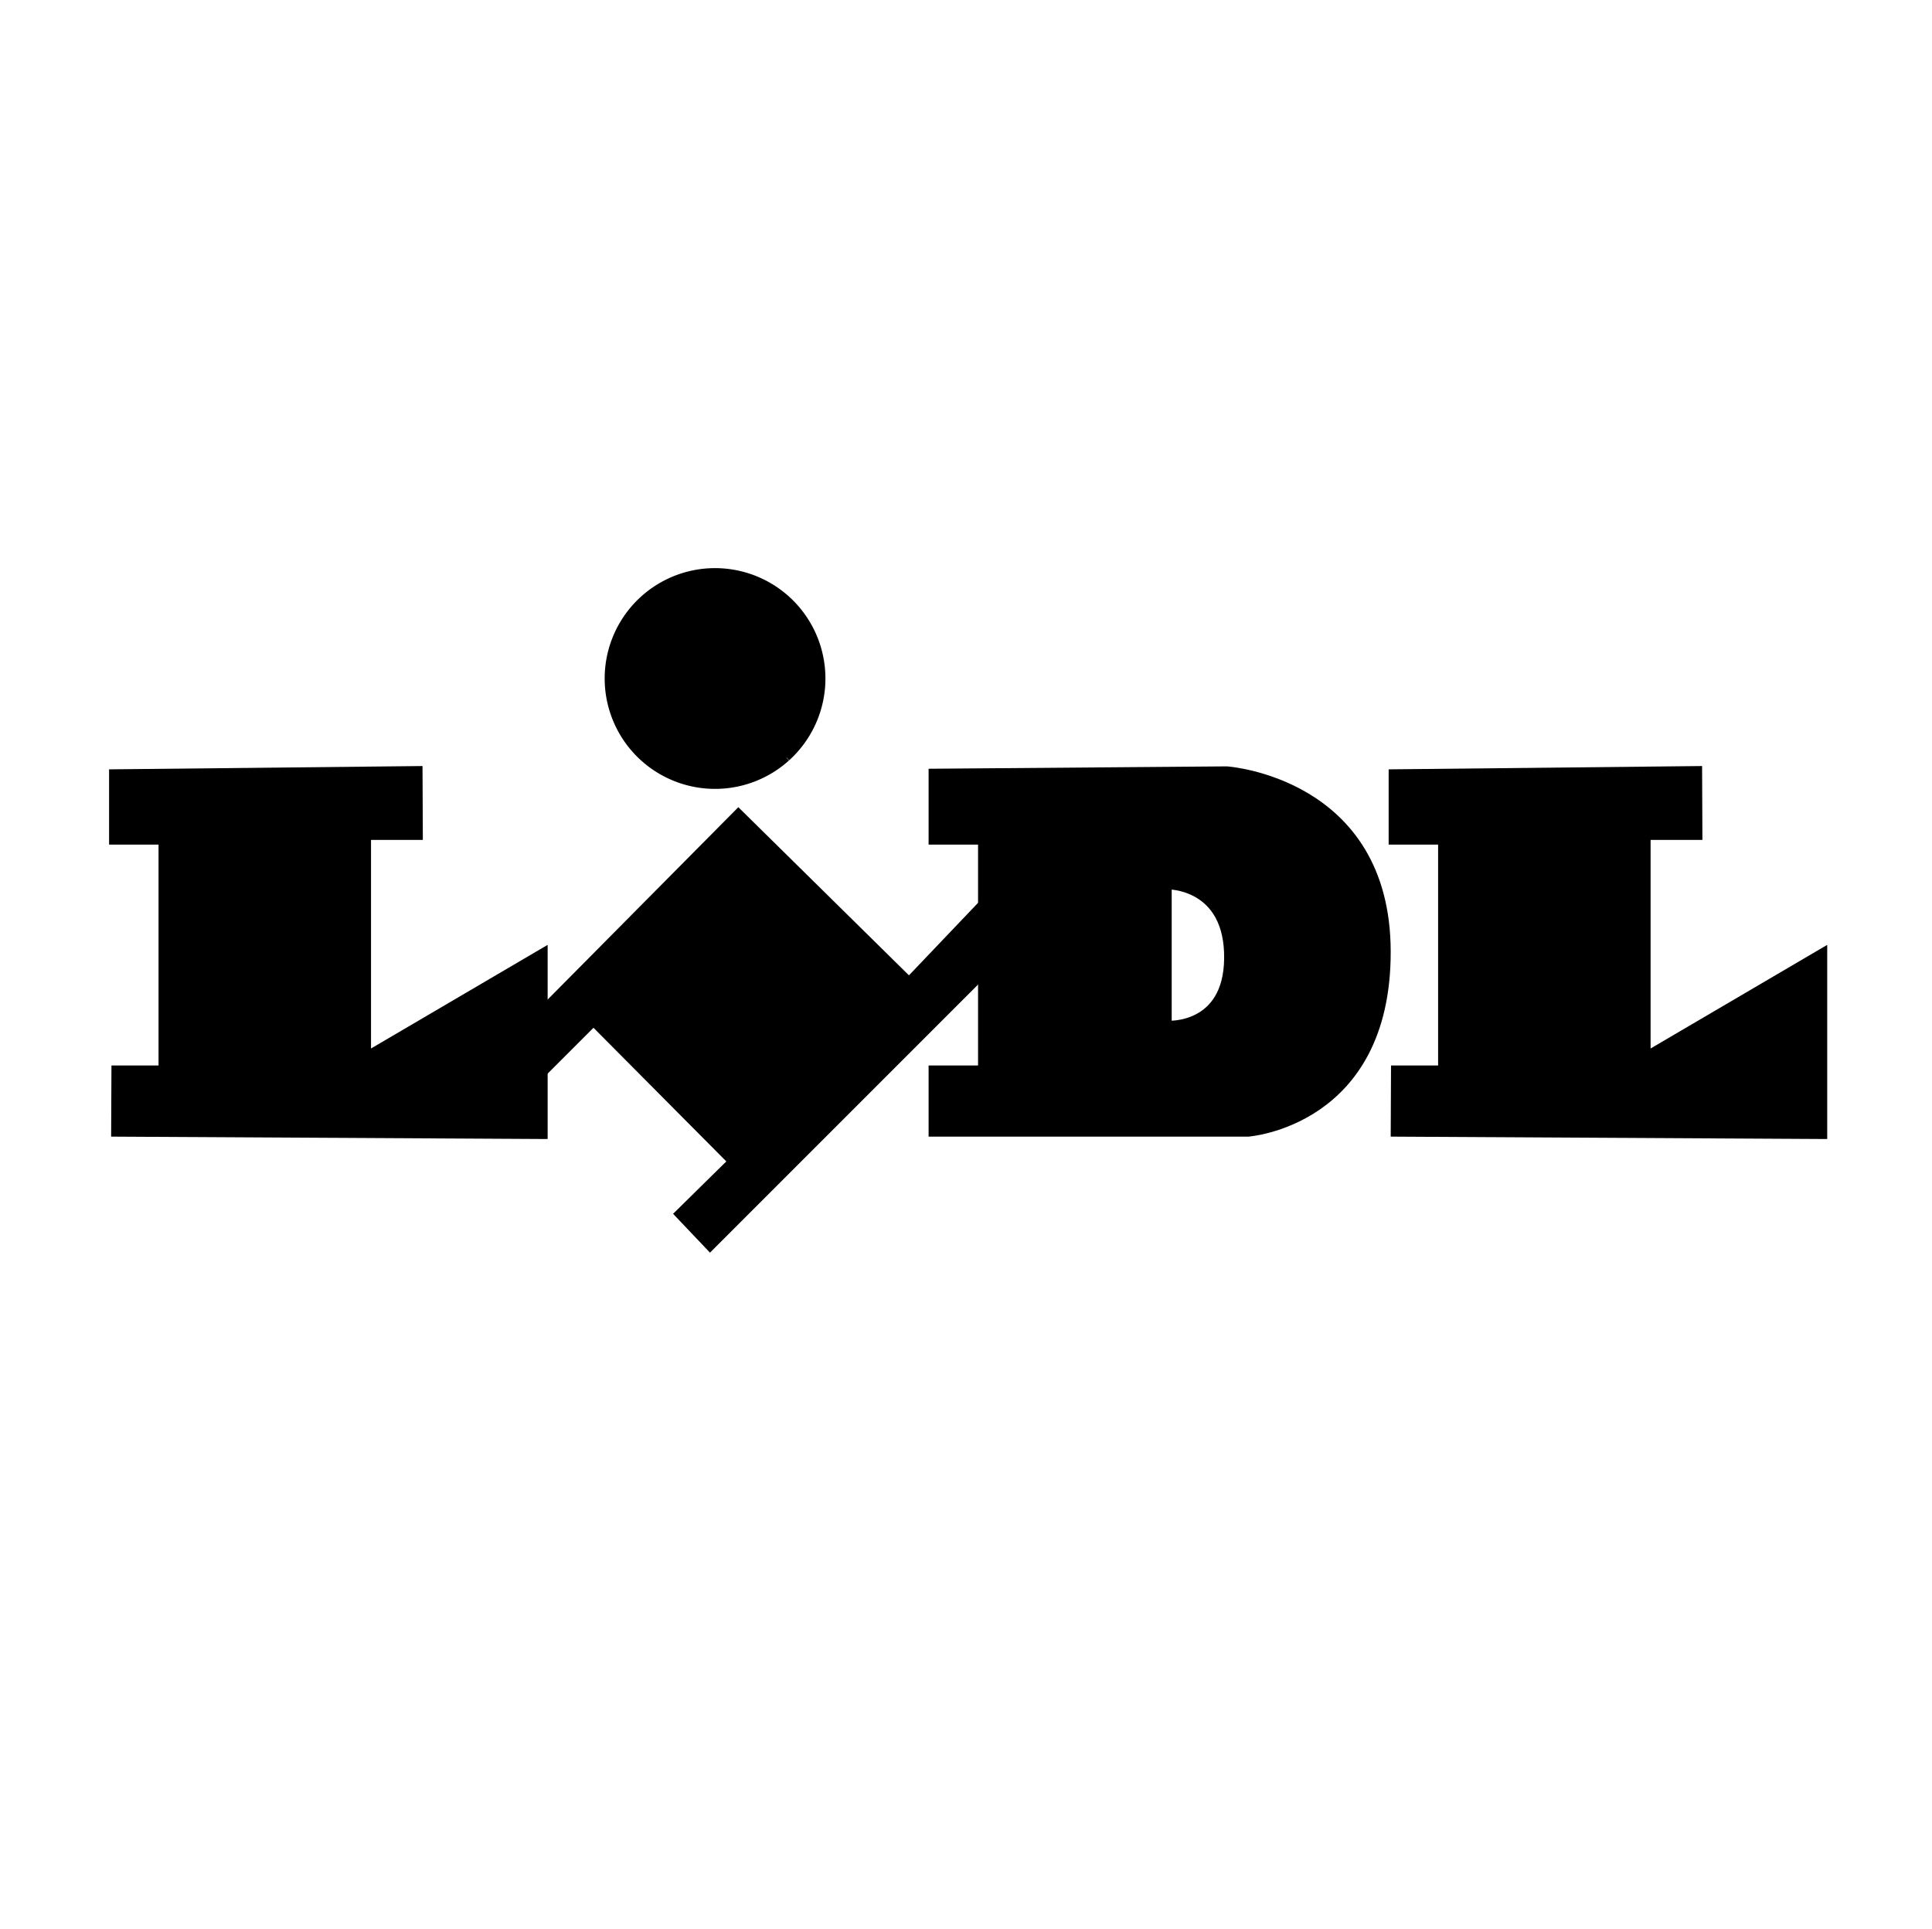 <?xml version="1.0" encoding="UTF-8" standalone="no"?>
<svg
   xmlns:dc="http://purl.org/dc/elements/1.1/"
   xmlns:cc="http://creativecommons.org/ns#"
   xmlns:rdf="http://www.w3.org/1999/02/22-rdf-syntax-ns#"
   xmlns:svg="http://www.w3.org/2000/svg"
   xmlns="http://www.w3.org/2000/svg"
   xmlns:sodipodi="http://sodipodi.sourceforge.net/DTD/sodipodi-0.dtd"
   xmlns:inkscape="http://www.inkscape.org/namespaces/inkscape"
   version="1.1"
   id="Layer_1"
   x="0px"
   y="0px"
   viewBox="0 0 667 666"
   style="enable-background:new 0 0 667 666;"
   xml:space="preserve"
   sodipodi:docname="icon.svg"
   inkscape:version="1.0 (4035a4fb49, 2020-05-01)"><path
   style="fill:#000000;fill-opacity:1;stroke:#010000;stroke-width:2.625px;stroke-linecap:butt;stroke-linejoin:miter;stroke-opacity:1"
   d="m 39.685,391.084 148.069,0.813 v -63.415 l -60.976,35.772 v -75.61 h 17.886 l -0.102,-22.866 -105.589,1.118 v 23.374 h 17.073 v 78.862 H 39.786 Z"
   id="path858"
   sodipodi:nodetypes="ccccccccccccc" /><path
   d="M 423.527 265.881 L 321.9 266.693 L 321.9 290.271 L 338.973 290.271 L 338.973 369.133 L 321.9 369.133 L 321.9 391.084 L 430.844 391.084 C 430.844 391.084 478.912 387.682 478.811 328.482 C 478.709 269.598 423.527 265.881 423.527 265.881 z M 403.201 305.719 C 403.201 305.719 424.224 305.405 423.934 330.922 C 423.66 355.002 403.201 353.686 403.201 353.686 L 403.201 305.719 z "
   style="fill:#000000;fill-opacity:1;stroke:#010000;stroke-width:2.625px;stroke-linecap:butt;stroke-linejoin:miter;stroke-opacity:1"
   id="path860" /><path
   sodipodi:nodetypes="ccccccccccccc"
   id="path864"
   d="m 481.443,391.084 148.069,0.813 v -63.415 l -60.976,35.772 v -75.61 h 17.886 l -0.102,-22.866 -105.589,1.118 v 23.374 h 17.073 v 78.862 h -16.26 z"
   style="fill:#000000;fill-opacity:1;stroke:#010000;stroke-width:2.625px;stroke-linecap:butt;stroke-linejoin:miter;stroke-opacity:1" /><path
   style="fill:#000000;fill-opacity:1;stroke:#010000;stroke-width:2.625px;stroke-linecap:butt;stroke-linejoin:miter;stroke-opacity:1"
   d="m 254.911,280.513 -66.112,66.687 v 21.846 l 16.097,-16.097 47.715,48.003 -18.396,18.109 10.923,11.498 91.981,-91.981 v -24.433 l -23.283,24.433 z"
   id="path866" /><path
   d="m 271.501,261.547 a 36.783,36.783 0 0 1 -51.936,-2.659 36.783,36.783 0 0 1 2.629,-51.937 36.783,36.783 0 0 1 51.939,2.6 36.783,36.783 0 0 1 -2.57,51.94"
   style="fill:#000000;fill-opacity:1;fill-rule:evenodd;stroke:#010000;stroke-width:2.645;stroke-opacity:1"
   id="path868"
   sodipodi:type="arc"
   sodipodi:cx="246.86302"
   sodipodi:cy="234.23508"
   sodipodi:rx="36.78265"
   sodipodi:ry="36.78265"
   sodipodi:start="0.83683651"
   sodipodi:end="0.83455187"
   sodipodi:open="true"
   sodipodi:arc-type="arc" /><defs
   id="defs317"><marker
     inkscape:stockid="Arrow1Send"
     orient="auto"
     refY="0"
     refX="0"
     id="Arrow1Send"
     style="overflow:visible"
     inkscape:isstock="true"><path
       inkscape:connector-curvature="0"
       id="path4714"
       d="M 0,0 5,-5 -12.5,0 5,5 Z"
       style="fill:#000000;fill-opacity:1;fill-rule:evenodd;stroke:#000000;stroke-width:1pt;stroke-opacity:1"
       transform="matrix(-0.2,0,0,-0.2,-1.2,0)" /></marker><clipPath
     id="clipPath69-0"><path
       inkscape:connector-curvature="0"
       id="path71-2"
       d="m 409.441,126.252 v -43.63 h 147.796 v 43.63" /></clipPath><clipPath
     id="clipPath101-1"><path
       inkscape:connector-curvature="0"
       id="path103-6"
       d="m 409.441,126.252 v -43.63 h 147.796 v 43.63" /></clipPath><clipPath
     id="clipPath69"><path
       inkscape:connector-curvature="0"
       id="path71"
       d="m 409.441,126.252 v -43.63 h 147.796 v 43.63" /></clipPath><clipPath
     id="clipPath101"><path
       inkscape:connector-curvature="0"
       id="path103"
       d="m 409.441,126.252 v -43.63 h 147.796 v 43.63" /></clipPath></defs><sodipodi:namedview
   pagecolor="#ffffff"
   bordercolor="#666666"
   borderopacity="1"
   objecttolerance="10"
   gridtolerance="10"
   guidetolerance="10"
   inkscape:pageopacity="0"
   inkscape:pageshadow="2"
   inkscape:window-width="1680"
   inkscape:window-height="987"
   id="namedview315"
   showgrid="false"
   inkscape:zoom="1.0022655"
   inkscape:cx="371.13476"
   inkscape:cy="374.07984"
   inkscape:window-x="-8"
   inkscape:window-y="-8"
   inkscape:window-maximized="1"
   inkscape:current-layer="Layer_1"
   inkscape:document-rotation="0" />
<style
   type="text/css"
   id="style2">
	.st0{fill:none;stroke:#000000;stroke-width:2;stroke-linecap:round;stroke-linejoin:round;stroke-miterlimit:10;}
</style>


<style
   type="text/css"
   id="style6578">.st0{fill:#2b8ca1}</style></svg>

